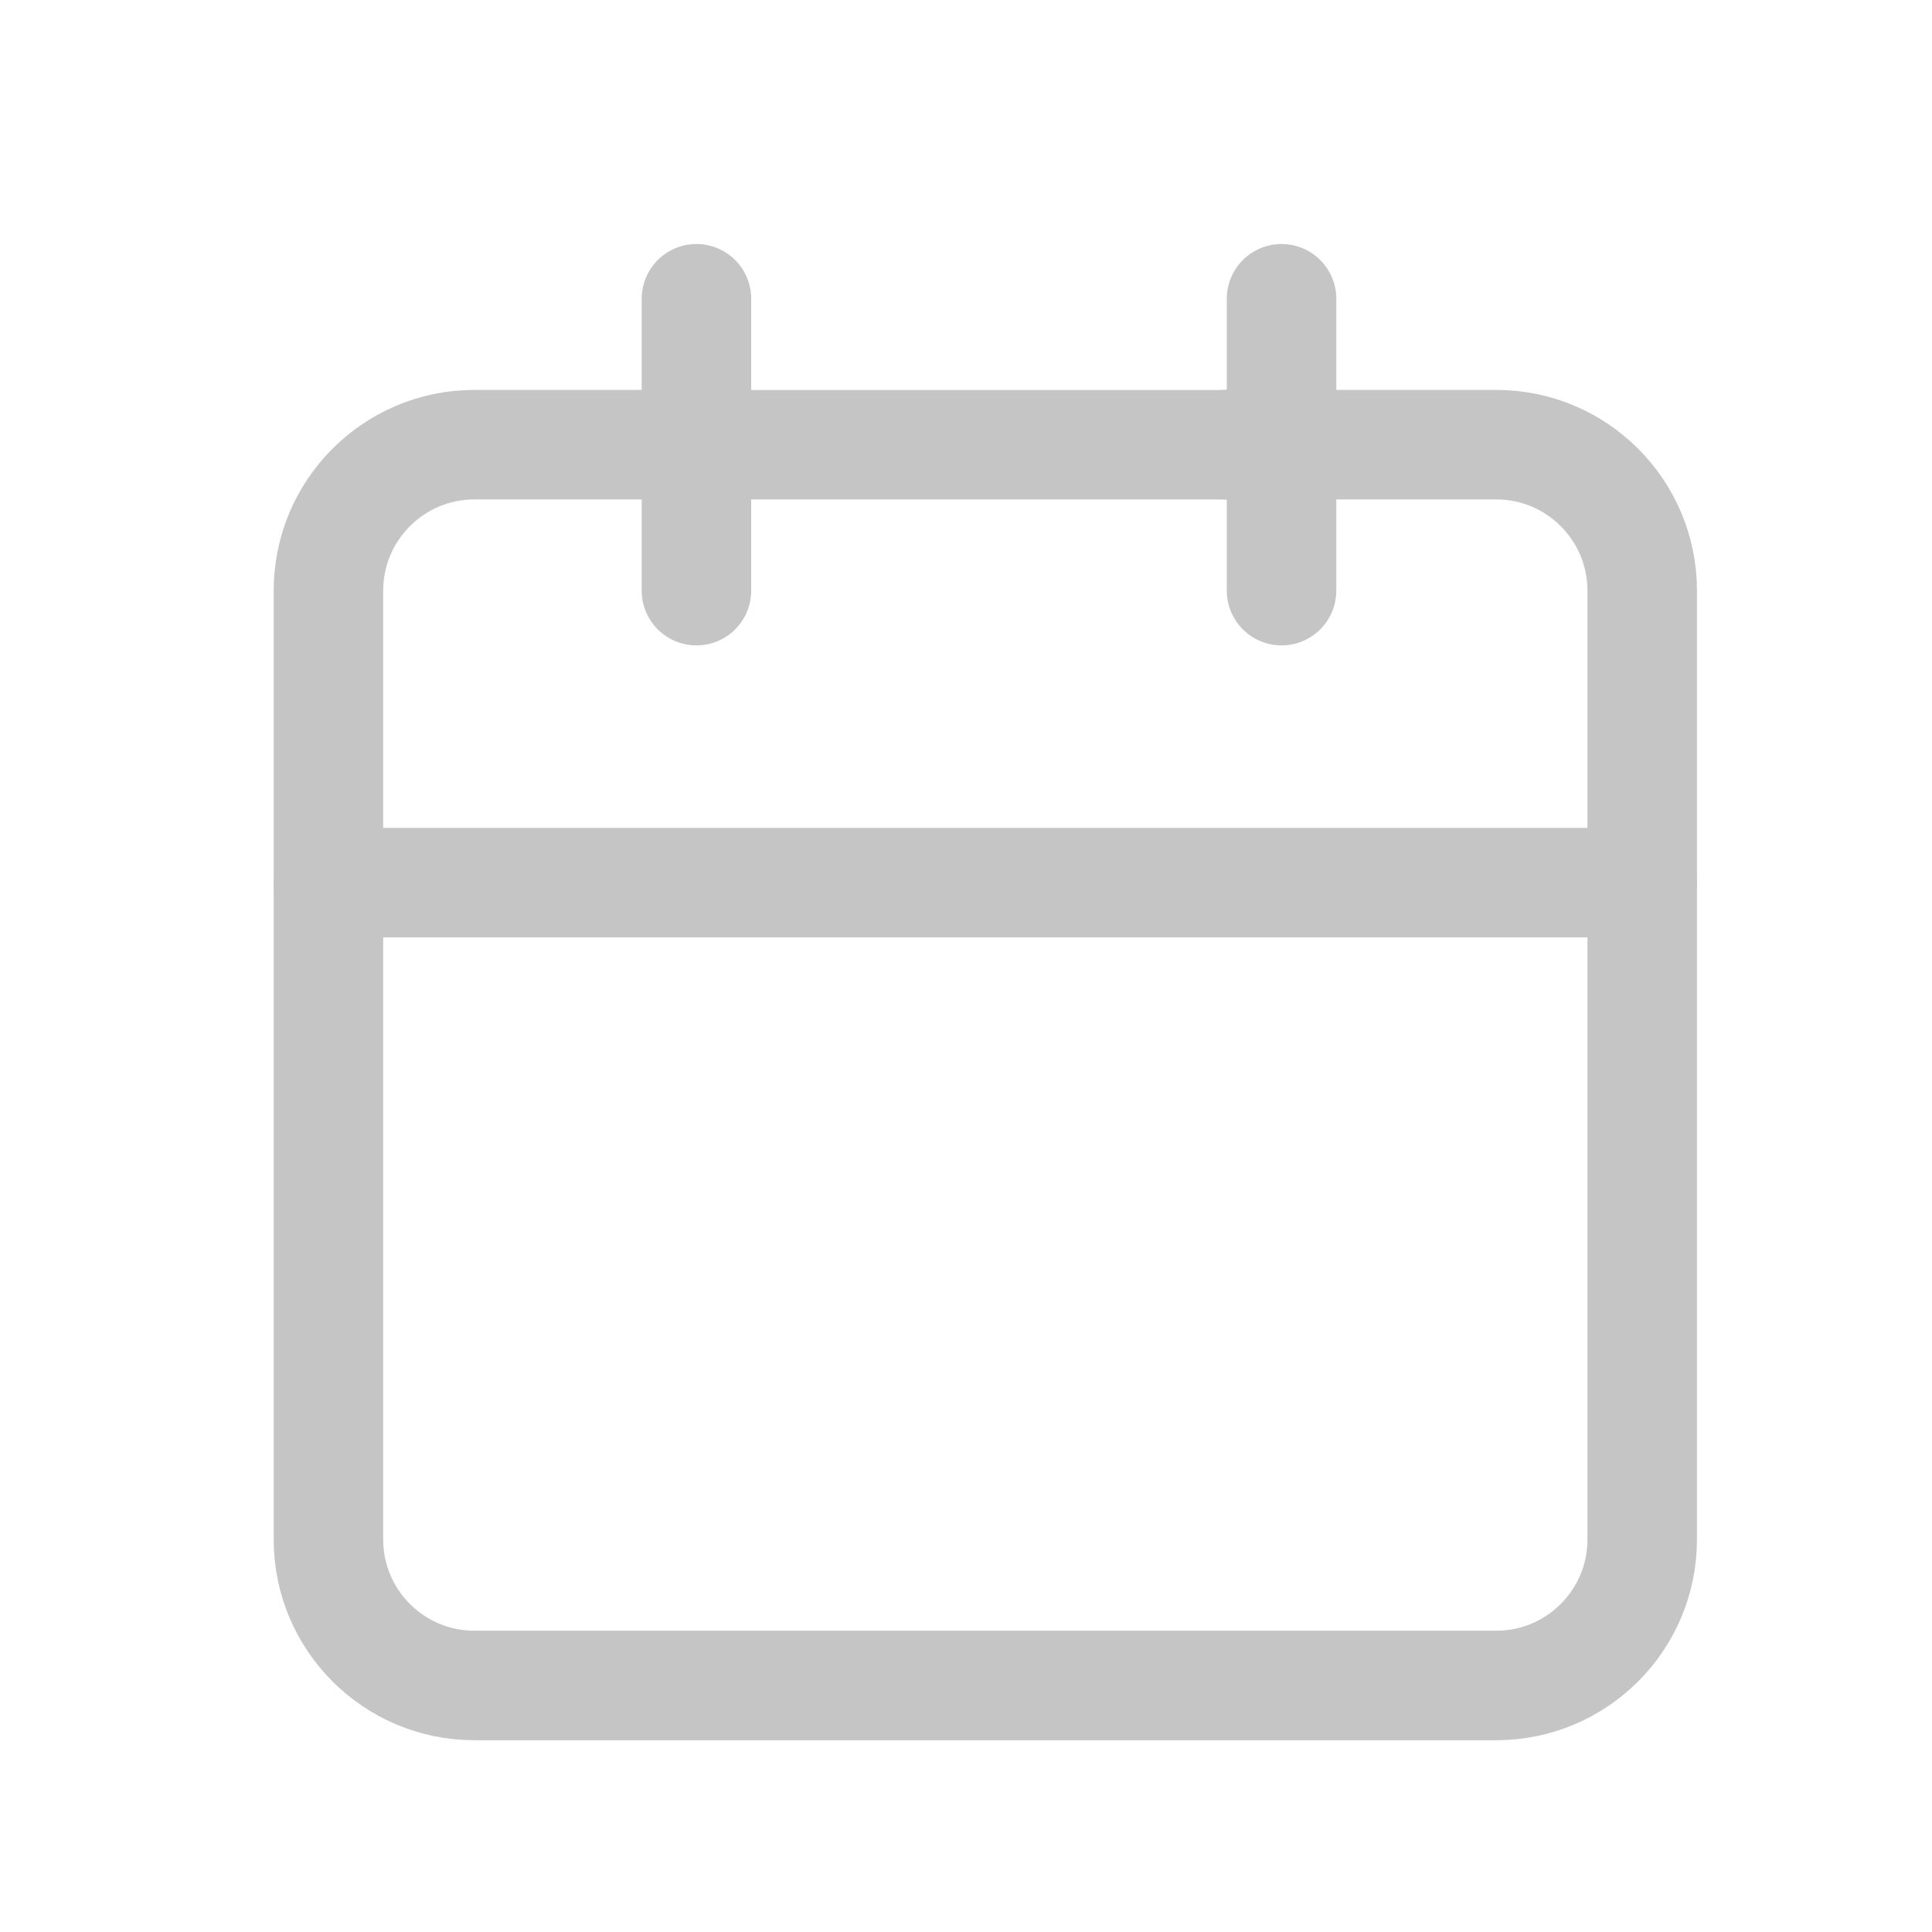 <svg width="25" height="25" viewBox="0 0 25 25" fill="none" xmlns="http://www.w3.org/2000/svg">
<path d="M16.583 5.755V3.866M16.583 5.755V7.643M16.583 5.755H8.343M4.25 11.421V19.921C4.25 20.964 5.096 21.81 6.139 21.81H19.361C20.404 21.81 21.25 20.964 21.25 19.921V11.421H4.25Z" stroke="#C5C5C5" stroke-width="1.417" stroke-linecap="round" stroke-linejoin="round"/>
<path d="M4.25 11.421V7.643C4.25 6.6 5.096 5.754 6.139 5.754H8.654" stroke="#C5C5C5" stroke-width="1.417" stroke-linecap="round" stroke-linejoin="round"/>
<path d="M9.012 3.866V7.643" stroke="#C5C5C5" stroke-width="1.417" stroke-linecap="round" stroke-linejoin="round"/>
<path d="M21.25 11.421V7.643C21.25 6.6 20.404 5.754 19.361 5.754H15.852" stroke="#C5C5C5" stroke-width="1.417" stroke-linecap="round" stroke-linejoin="round"/>
</svg>
